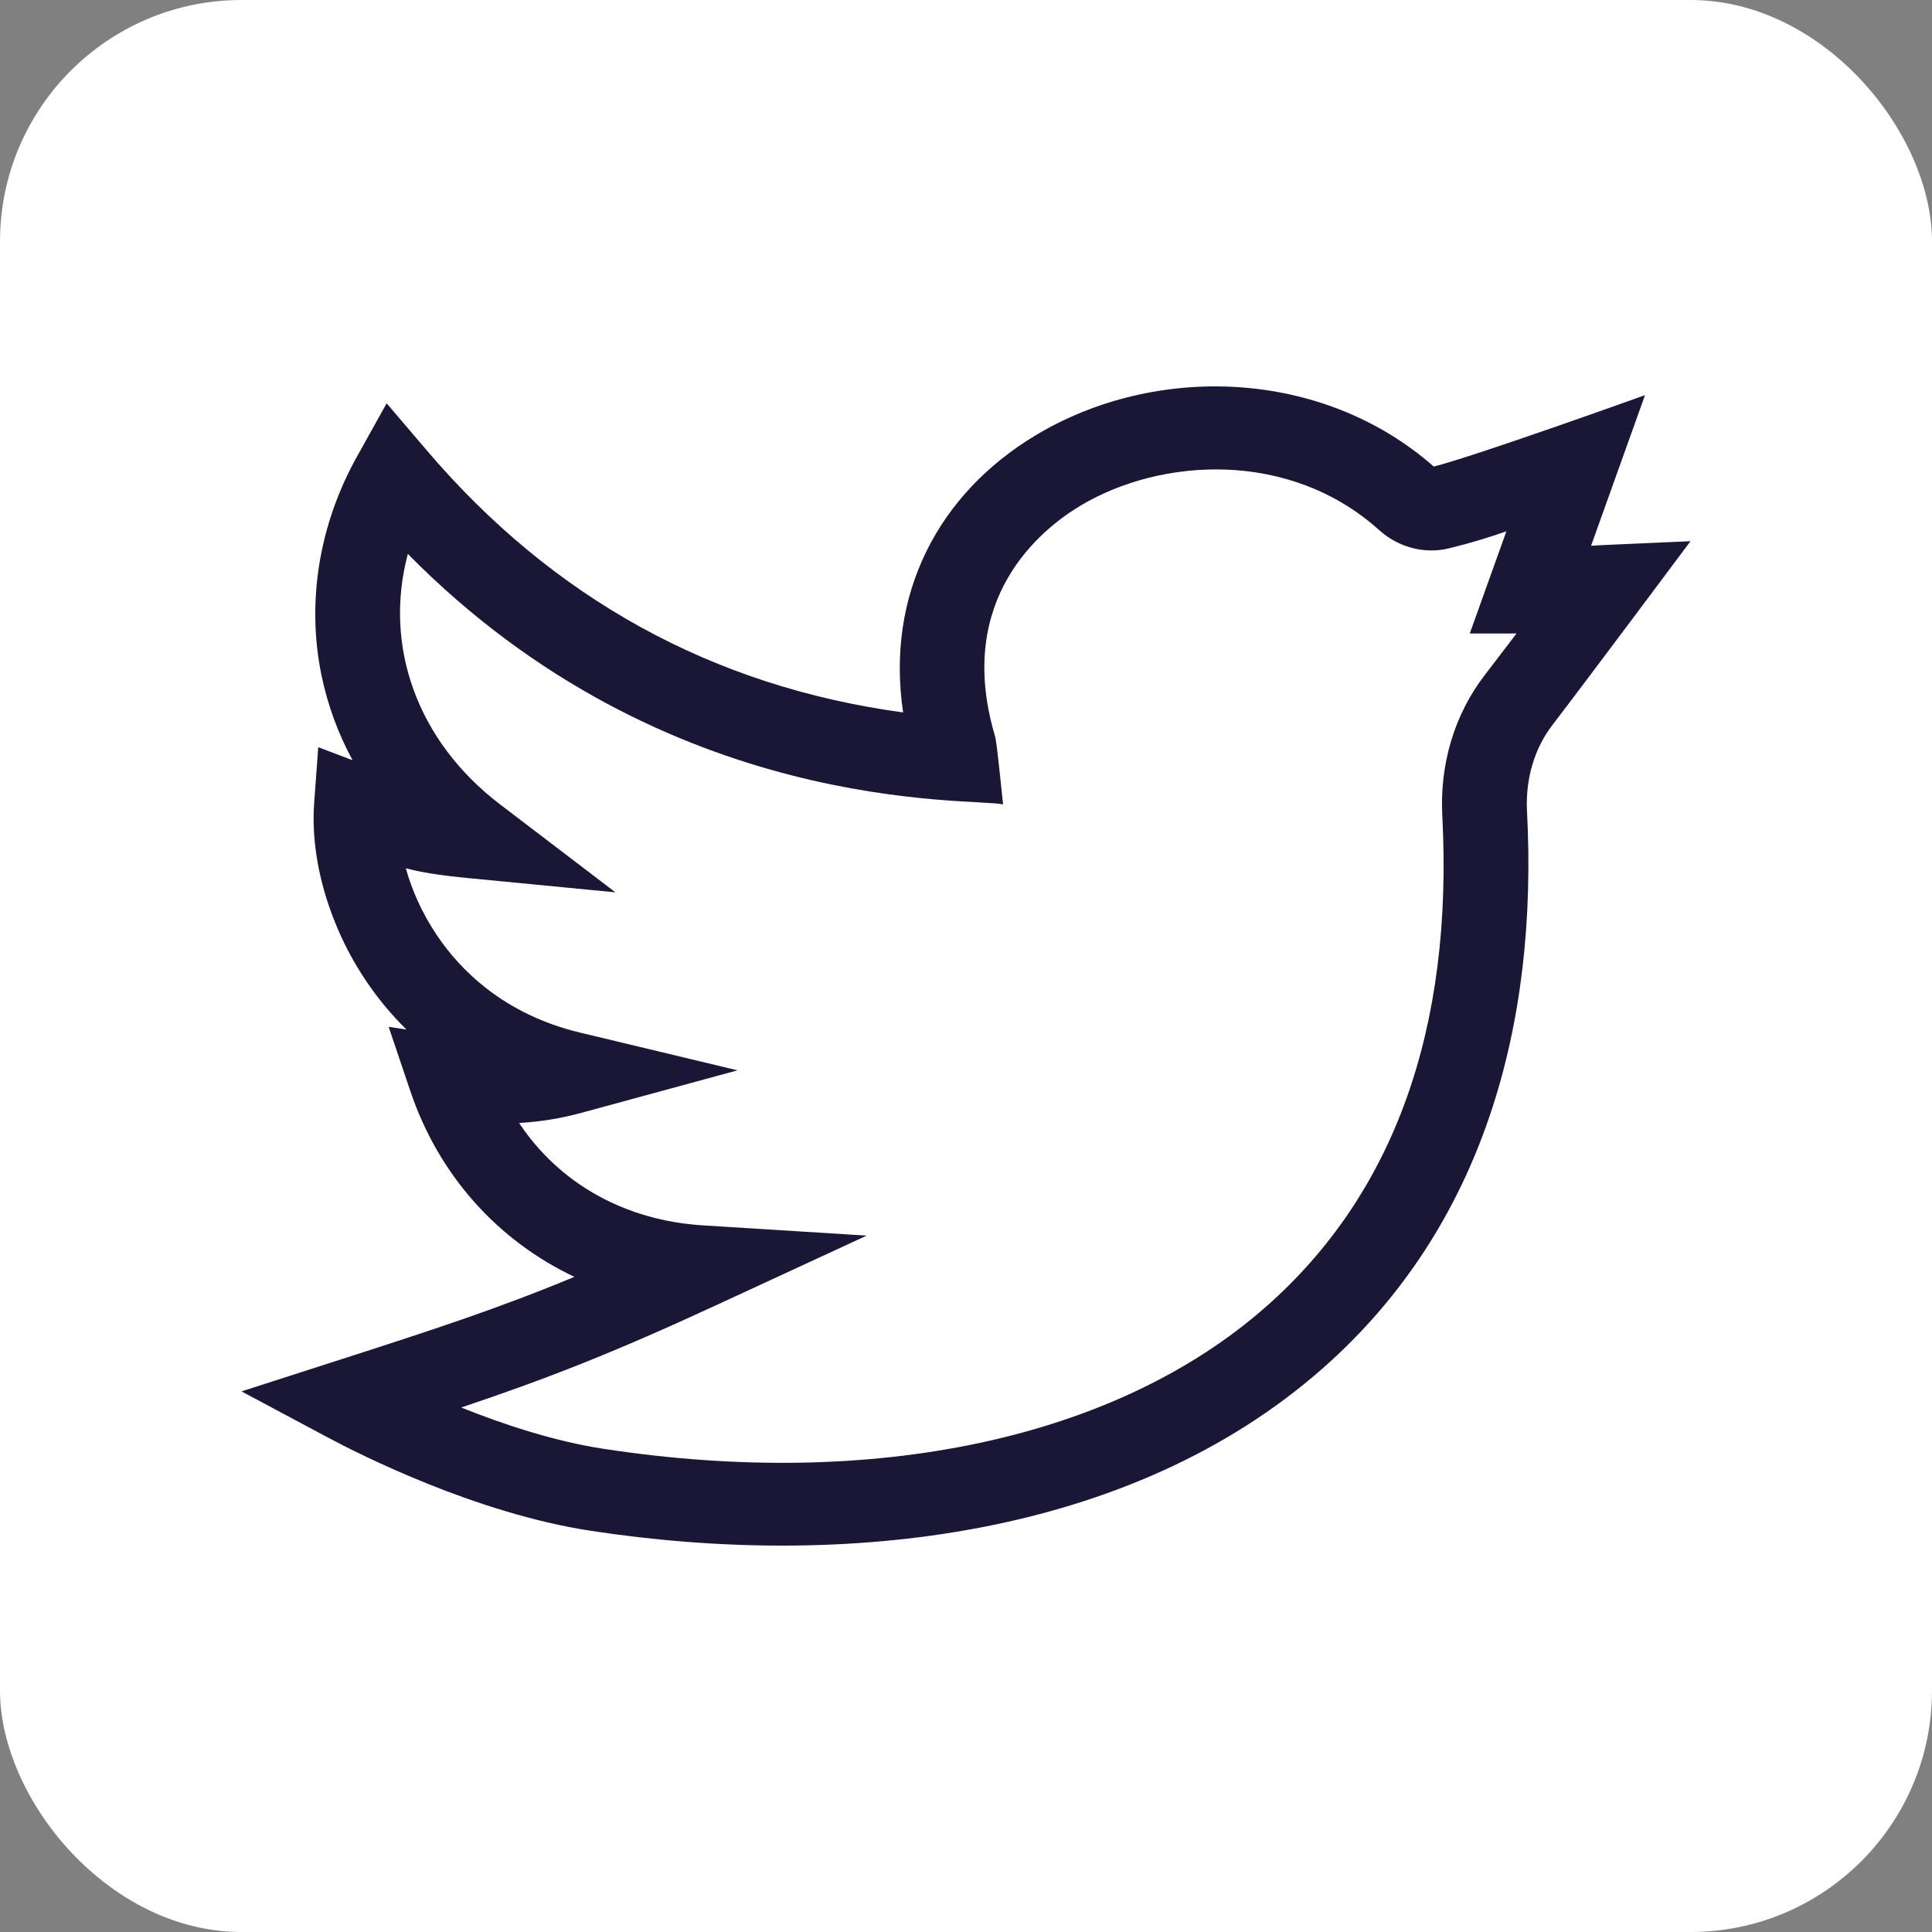 <svg width="40" height="40" viewBox="0 0 40 40" fill="#6A6A6A" xmlns="http://www.w3.org/2000/svg">
<rect x="0" y="0" width="40" height="40" fill="#808080" stroke="none"/>
<rect width="40" height="40" rx="5" fill="white"/>
<path d="M35 11.205C33.113 11.29 33.154 11.283 32.941 11.301L34.058 8.181C34.058 8.181 30.57 9.435 29.685 9.66C27.363 7.619 23.91 7.529 21.442 9.012C19.421 10.226 18.336 12.312 18.698 14.75C14.764 14.216 11.449 12.394 8.833 9.321L8.005 8.35L7.387 9.46C6.605 10.863 6.345 12.466 6.655 13.976C6.783 14.595 6.999 15.186 7.299 15.739L6.589 15.47L6.504 16.629C6.419 17.807 6.82 19.182 7.578 20.307C7.791 20.624 8.066 20.972 8.414 21.315L8.047 21.26L8.495 22.588C9.083 24.334 10.306 25.685 11.892 26.436C10.307 27.093 9.028 27.512 6.924 28.188L5 28.807L6.777 29.756C7.455 30.119 9.85 31.328 12.216 31.691C17.476 32.498 23.398 31.841 27.384 28.331C30.742 25.375 31.844 21.171 31.615 16.795C31.581 16.132 31.766 15.5 32.138 15.015C32.883 14.043 34.995 11.212 35 11.205ZM30.733 13.986C30.115 14.791 29.806 15.82 29.861 16.883C30.092 21.296 28.864 24.719 26.209 27.056C23.109 29.785 18.107 30.857 12.488 29.995C11.471 29.839 10.419 29.49 9.549 29.141C11.312 28.548 12.674 28.02 14.873 27.002L17.944 25.582L14.554 25.37C12.93 25.268 11.578 24.499 10.747 23.25C11.188 23.225 11.614 23.155 12.037 23.04L15.27 22.16L12.01 21.379C10.426 21 9.523 20.074 9.045 19.363C8.731 18.896 8.525 18.418 8.402 17.977C8.729 18.063 9.11 18.124 9.725 18.183L12.742 18.475L10.351 16.652C8.629 15.339 7.938 13.366 8.444 11.469C13.82 16.919 20.133 16.51 20.768 16.654C20.628 15.326 20.624 15.323 20.588 15.197C19.774 12.385 21.557 10.958 22.362 10.474C24.042 9.465 26.708 9.313 28.555 10.976C28.954 11.335 29.494 11.476 29.999 11.353C30.452 11.243 30.824 11.127 31.188 11L30.43 13.116L31.398 13.116C31.215 13.356 30.996 13.642 30.733 13.986Z" fill="#191735"/>
</svg>

